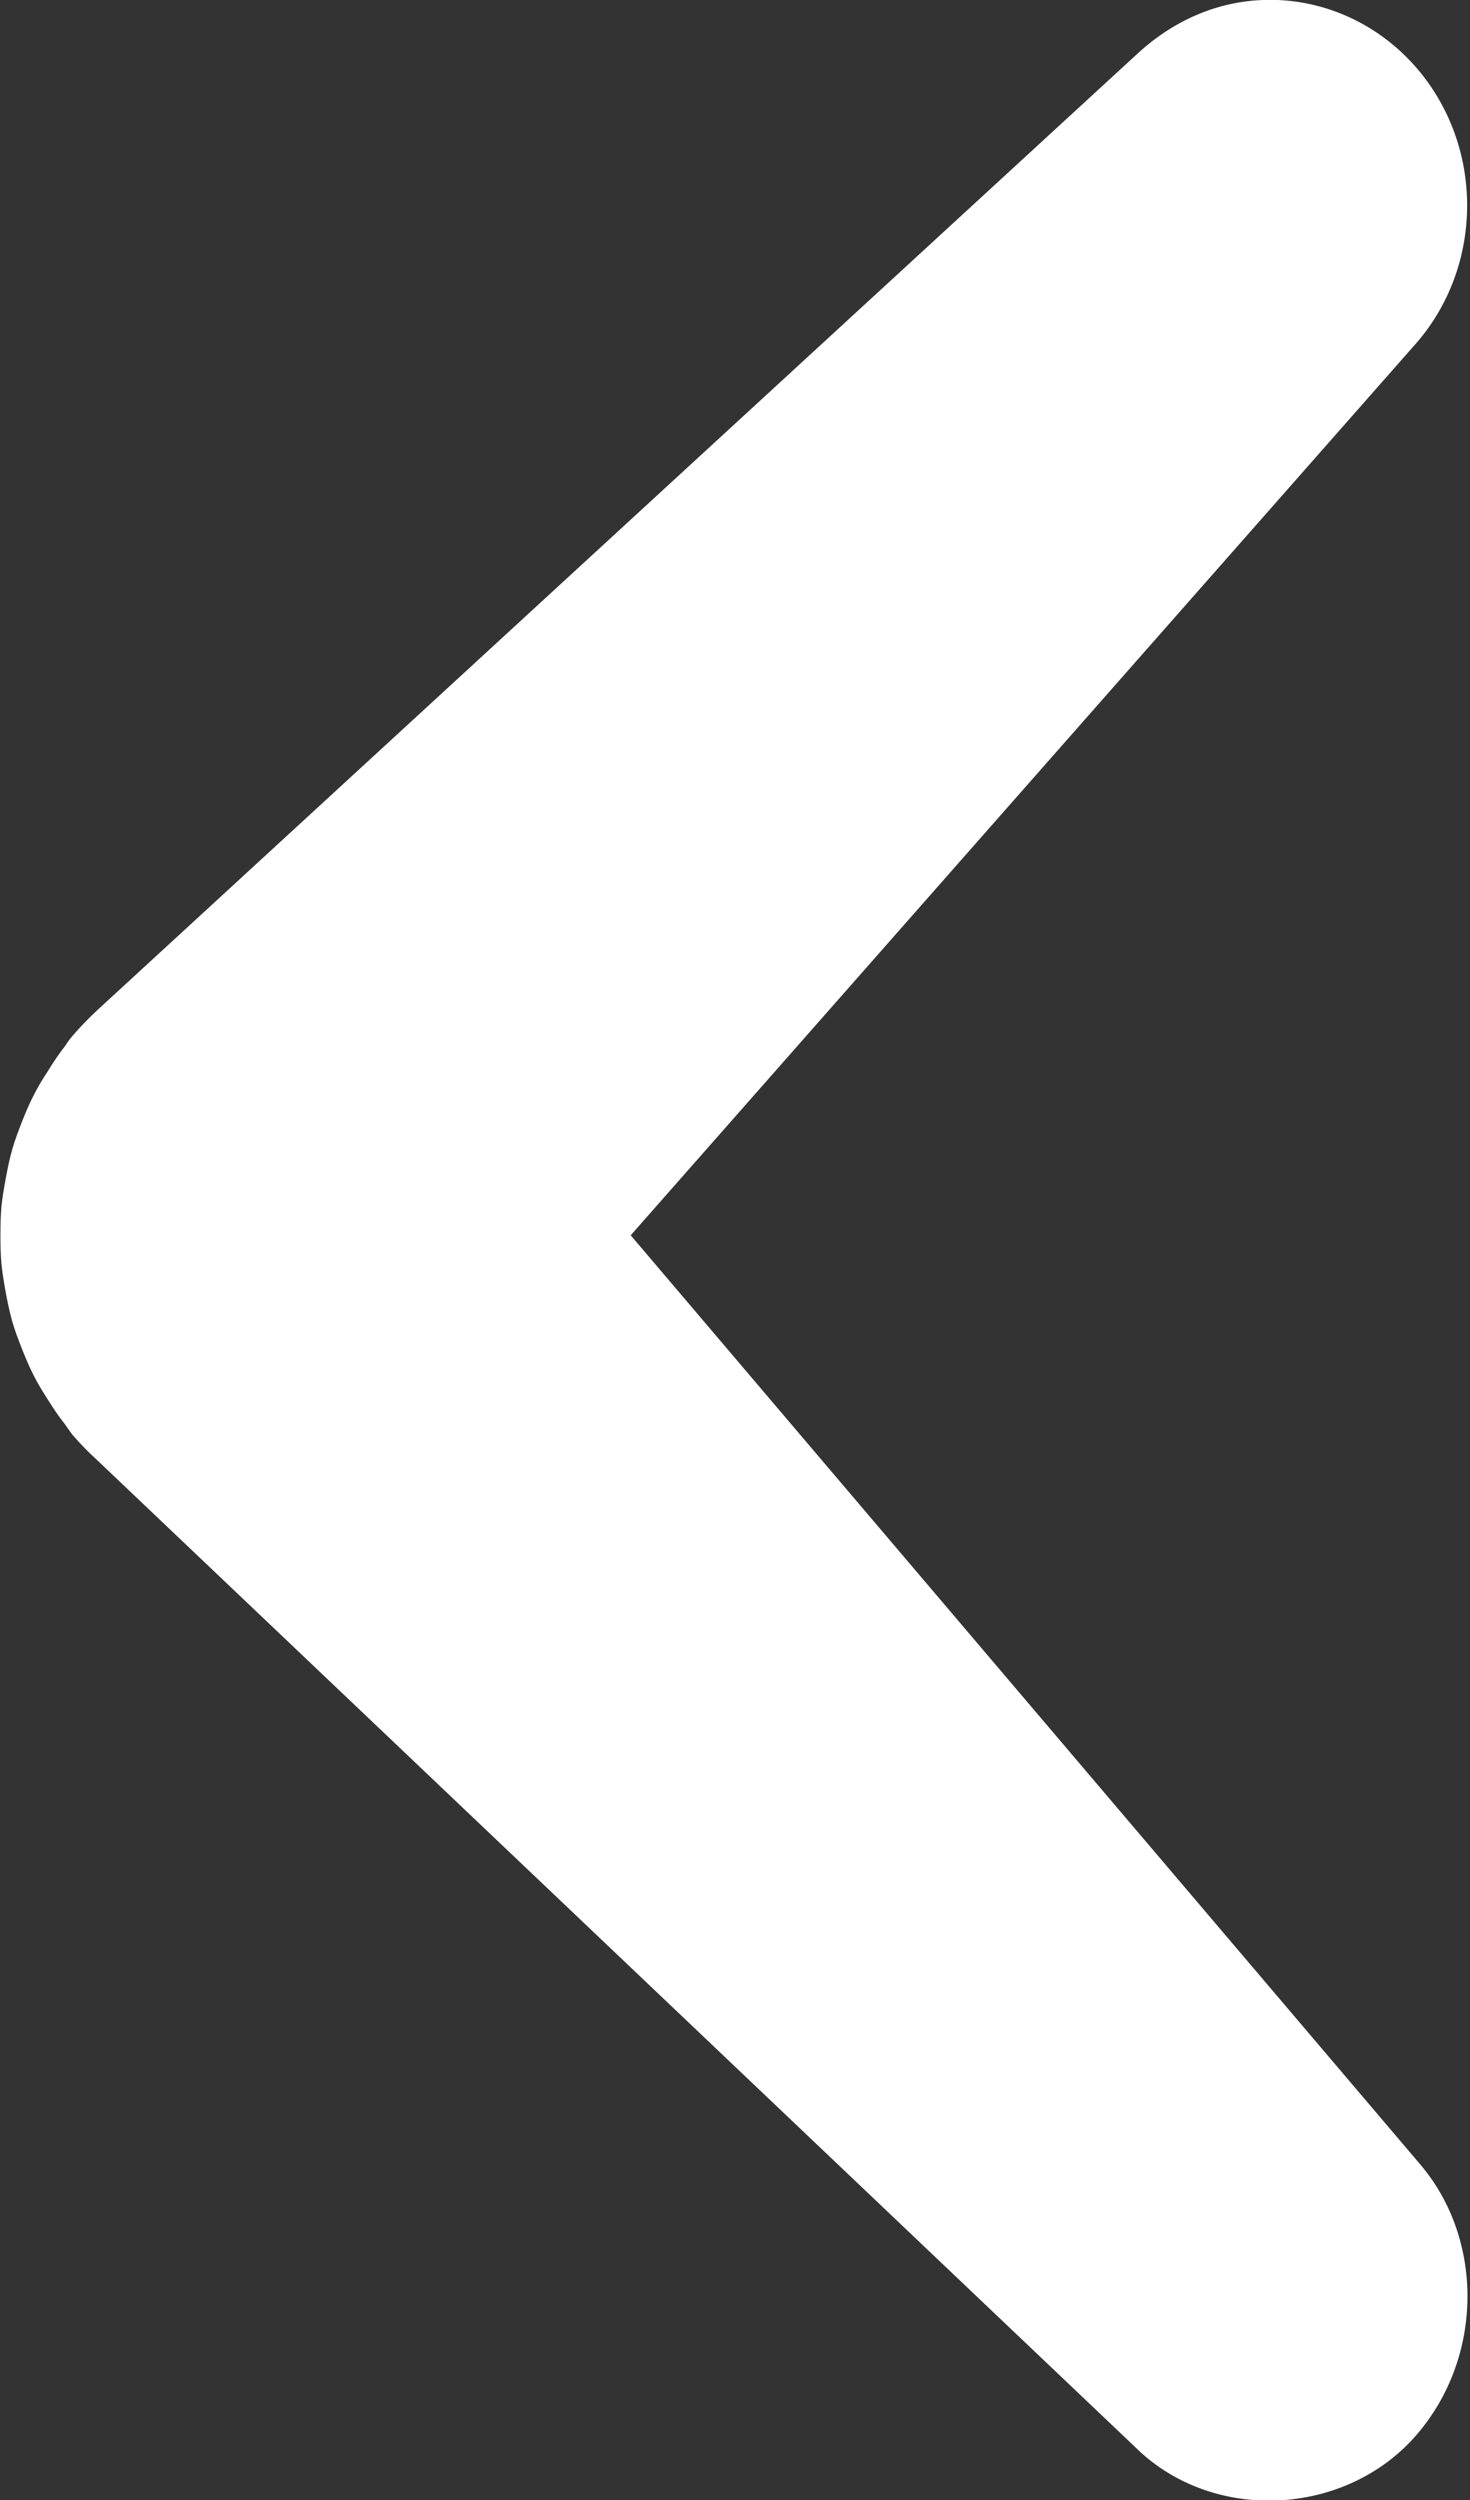 <svg width="20" height="34" viewBox="0 0 20 34" fill="none" xmlns="http://www.w3.org/2000/svg">
<rect x="0" y="0" width="20" height="34" fill="#333333" stroke="none"/>
<path fill-rule="evenodd" clip-rule="evenodd" d="M0.02 16.406C0.033 16.282 0.054 16.159 0.077 16.034C0.105 15.88 0.131 15.757 0.166 15.634C0.201 15.508 0.249 15.385 0.297 15.261C0.346 15.136 0.398 15.01 0.462 14.889C0.513 14.786 0.578 14.679 0.647 14.574C0.726 14.444 0.806 14.326 0.896 14.212C0.902 14.198 0.936 14.148 0.976 14.1C1.089 13.967 1.219 13.835 1.338 13.725L15.48 0.726C16.009 0.241 16.633 -0.002 17.279 -0.002C18.046 -0.002 18.776 0.341 19.284 0.937C20.187 1.996 20.187 3.594 19.283 4.651L8.581 16.8L19.318 29.43C20.187 30.444 20.187 32.042 19.284 33.101C18.347 34.201 16.587 34.32 15.522 33.354L1.3 19.837C1.219 19.766 1.089 19.633 0.982 19.509L0.87 19.351C0.808 19.277 0.728 19.157 0.651 19.035C0.584 18.93 0.516 18.821 0.46 18.709C0.398 18.59 0.346 18.463 0.295 18.335C0.249 18.216 0.201 18.094 0.165 17.966C0.131 17.839 0.104 17.717 0.08 17.588C0.054 17.442 0.033 17.318 0.02 17.192C0.009 17.067 0.006 16.941 0.006 16.811C0.006 16.66 0.009 16.533 0.02 16.406Z" fill="white"/>
</svg>
